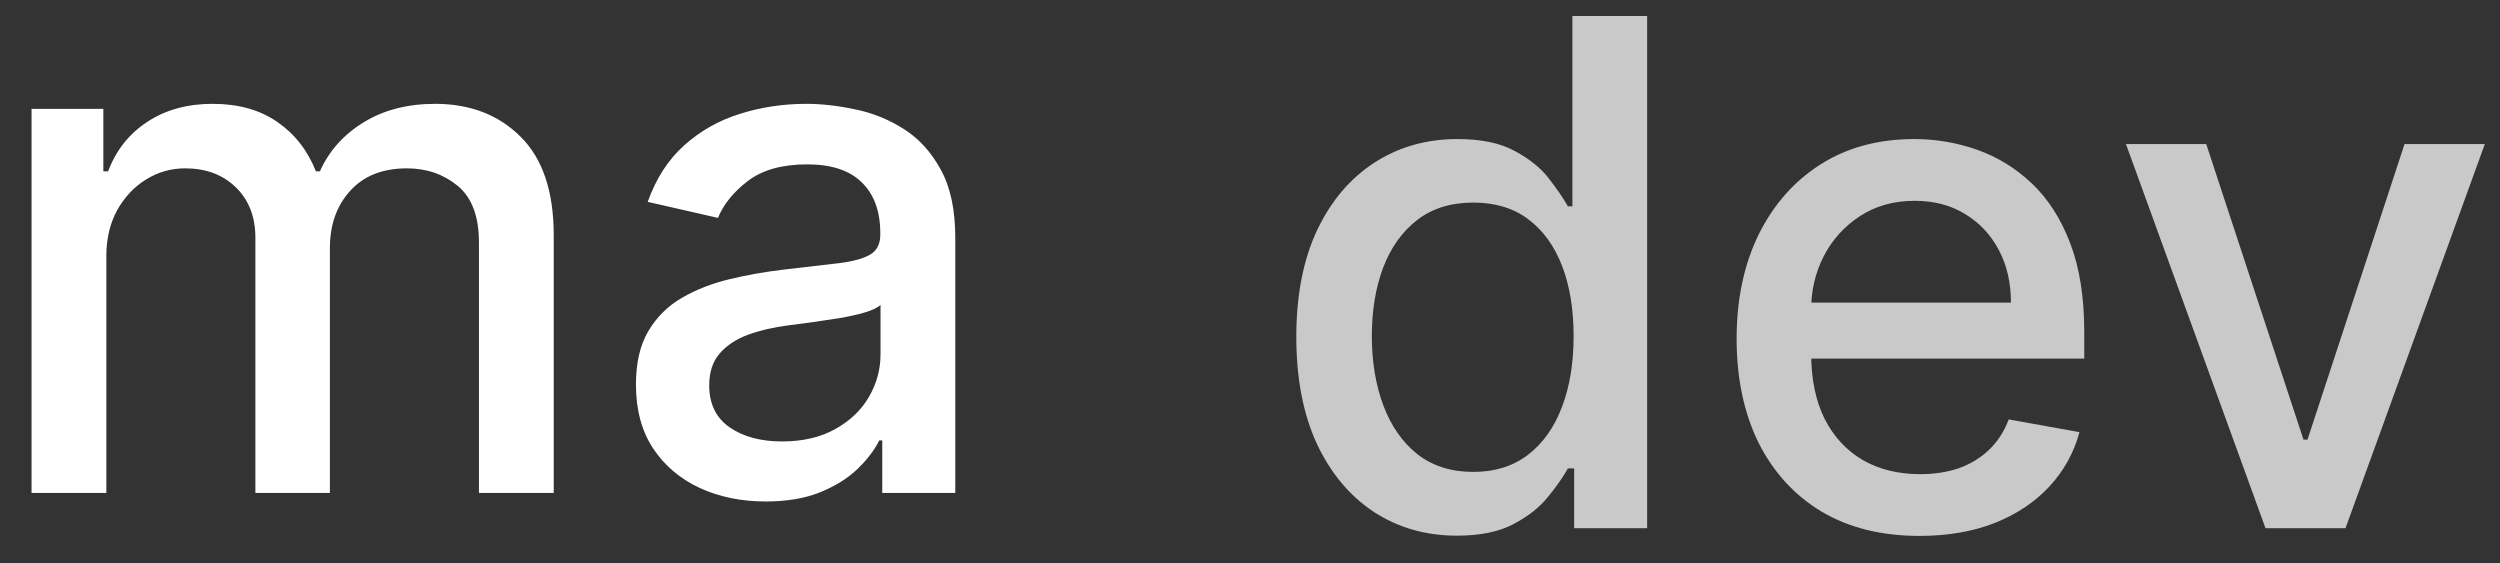 <!-- medium -->
<svg width="71" height="16" viewBox="0 0 71 16" fill="none" xmlns="http://www.w3.org/2000/svg">
<rect x="0" y="0" width="71" height="16" fill="#333333" stroke="none"/>
<path d="M0.896 14V3.091H2.935V4.866H3.07C3.297 4.265 3.669 3.796 4.185 3.46C4.701 3.119 5.319 2.949 6.038 2.949C6.768 2.949 7.378 3.119 7.871 3.46C8.368 3.801 8.735 4.27 8.972 4.866H9.085C9.346 4.284 9.76 3.82 10.328 3.474C10.896 3.124 11.573 2.949 12.359 2.949C13.349 2.949 14.156 3.259 14.781 3.879C15.411 4.5 15.726 5.435 15.726 6.685V14H13.602V6.884C13.602 6.145 13.401 5.61 12.999 5.278C12.596 4.947 12.116 4.781 11.557 4.781C10.866 4.781 10.328 4.994 9.945 5.42C9.561 5.842 9.369 6.384 9.369 7.047V14H7.253V6.749C7.253 6.157 7.068 5.681 6.699 5.321C6.33 4.961 5.849 4.781 5.257 4.781C4.855 4.781 4.483 4.888 4.142 5.101C3.806 5.309 3.534 5.6 3.325 5.974C3.122 6.348 3.02 6.782 3.02 7.274V14H0.896ZM21.747 14.242C21.055 14.242 20.43 14.114 19.872 13.858C19.313 13.598 18.87 13.221 18.544 12.729C18.222 12.236 18.061 11.633 18.061 10.918C18.061 10.302 18.179 9.795 18.416 9.398C18.653 9 18.972 8.685 19.375 8.453C19.777 8.221 20.227 8.046 20.724 7.928C21.221 7.809 21.728 7.719 22.244 7.658C22.897 7.582 23.428 7.52 23.835 7.473C24.242 7.421 24.538 7.338 24.723 7.224C24.907 7.111 25 6.926 25 6.67V6.621C25 6 24.825 5.52 24.474 5.179C24.128 4.838 23.612 4.668 22.926 4.668C22.211 4.668 21.647 4.826 21.235 5.143C20.828 5.456 20.547 5.804 20.39 6.188L18.395 5.733C18.631 5.07 18.977 4.535 19.431 4.128C19.891 3.716 20.419 3.418 21.015 3.233C21.612 3.044 22.239 2.949 22.897 2.949C23.333 2.949 23.795 3.001 24.282 3.105C24.775 3.205 25.234 3.389 25.66 3.659C26.091 3.929 26.444 4.315 26.718 4.817C26.993 5.314 27.13 5.96 27.13 6.756V14H25.056V12.508H24.971C24.834 12.783 24.628 13.053 24.353 13.318C24.079 13.583 23.726 13.803 23.295 13.979C22.864 14.154 22.348 14.242 21.747 14.242ZM22.209 12.537C22.796 12.537 23.297 12.421 23.714 12.189C24.136 11.957 24.455 11.654 24.673 11.28C24.895 10.901 25.007 10.496 25.007 10.065V8.659C24.931 8.735 24.784 8.806 24.566 8.872C24.353 8.934 24.11 8.988 23.835 9.036C23.56 9.078 23.293 9.118 23.032 9.156C22.772 9.189 22.554 9.218 22.379 9.241C21.967 9.294 21.591 9.381 21.25 9.504C20.913 9.627 20.644 9.805 20.44 10.037C20.241 10.264 20.142 10.567 20.142 10.946C20.142 11.472 20.336 11.869 20.724 12.139C21.112 12.404 21.607 12.537 22.209 12.537Z" fill="white"/>
<path d="M41.375 15.213C40.494 15.213 39.708 14.988 39.017 14.538C38.33 14.084 37.79 13.438 37.397 12.599C37.009 11.757 36.815 10.746 36.815 9.567C36.815 8.388 37.011 7.379 37.404 6.541C37.802 5.703 38.347 5.062 39.038 4.616C39.729 4.171 40.513 3.949 41.389 3.949C42.066 3.949 42.61 4.062 43.022 4.29C43.439 4.512 43.761 4.773 43.988 5.071C44.22 5.369 44.4 5.632 44.528 5.859H44.656V0.455H46.779V15H44.706V13.303H44.528C44.4 13.535 44.216 13.8 43.974 14.098C43.737 14.396 43.411 14.657 42.994 14.879C42.577 15.102 42.038 15.213 41.375 15.213ZM41.843 13.402C42.454 13.402 42.97 13.241 43.392 12.919C43.818 12.592 44.14 12.14 44.358 11.562C44.58 10.985 44.691 10.312 44.691 9.545C44.691 8.788 44.583 8.125 44.365 7.557C44.147 6.989 43.827 6.546 43.406 6.229C42.984 5.911 42.464 5.753 41.843 5.753C41.204 5.753 40.672 5.919 40.245 6.25C39.819 6.581 39.497 7.034 39.279 7.607C39.066 8.179 38.96 8.826 38.96 9.545C38.96 10.275 39.069 10.93 39.287 11.513C39.504 12.095 39.826 12.557 40.252 12.898C40.683 13.234 41.214 13.402 41.843 13.402ZM54.512 15.22C53.437 15.22 52.512 14.991 51.735 14.531C50.963 14.067 50.367 13.416 49.945 12.578C49.529 11.735 49.32 10.748 49.32 9.616C49.32 8.499 49.529 7.514 49.945 6.662C50.367 5.81 50.954 5.144 51.707 4.666C52.464 4.188 53.35 3.949 54.363 3.949C54.978 3.949 55.575 4.051 56.153 4.254C56.73 4.458 57.249 4.777 57.708 5.213C58.167 5.649 58.53 6.214 58.795 6.911C59.06 7.602 59.193 8.442 59.193 9.432V10.185H50.521V8.594H57.111C57.111 8.035 56.998 7.54 56.771 7.109C56.543 6.674 56.224 6.33 55.812 6.08C55.405 5.829 54.926 5.703 54.377 5.703C53.781 5.703 53.26 5.85 52.815 6.143C52.374 6.432 52.033 6.811 51.792 7.28C51.555 7.744 51.437 8.248 51.437 8.793V10.036C51.437 10.765 51.565 11.385 51.82 11.896C52.081 12.408 52.443 12.798 52.907 13.068C53.371 13.333 53.913 13.466 54.533 13.466C54.936 13.466 55.303 13.409 55.634 13.296C55.966 13.177 56.252 13.002 56.494 12.77C56.735 12.538 56.92 12.251 57.048 11.911L59.057 12.273C58.897 12.865 58.608 13.383 58.191 13.828C57.779 14.268 57.261 14.612 56.636 14.858C56.015 15.099 55.307 15.22 54.512 15.22ZM70.569 4.091L66.613 15H64.34L60.377 4.091H62.657L65.419 12.486H65.533L68.289 4.091H70.569Z" fill="#C9C9C9"/>
</svg>
